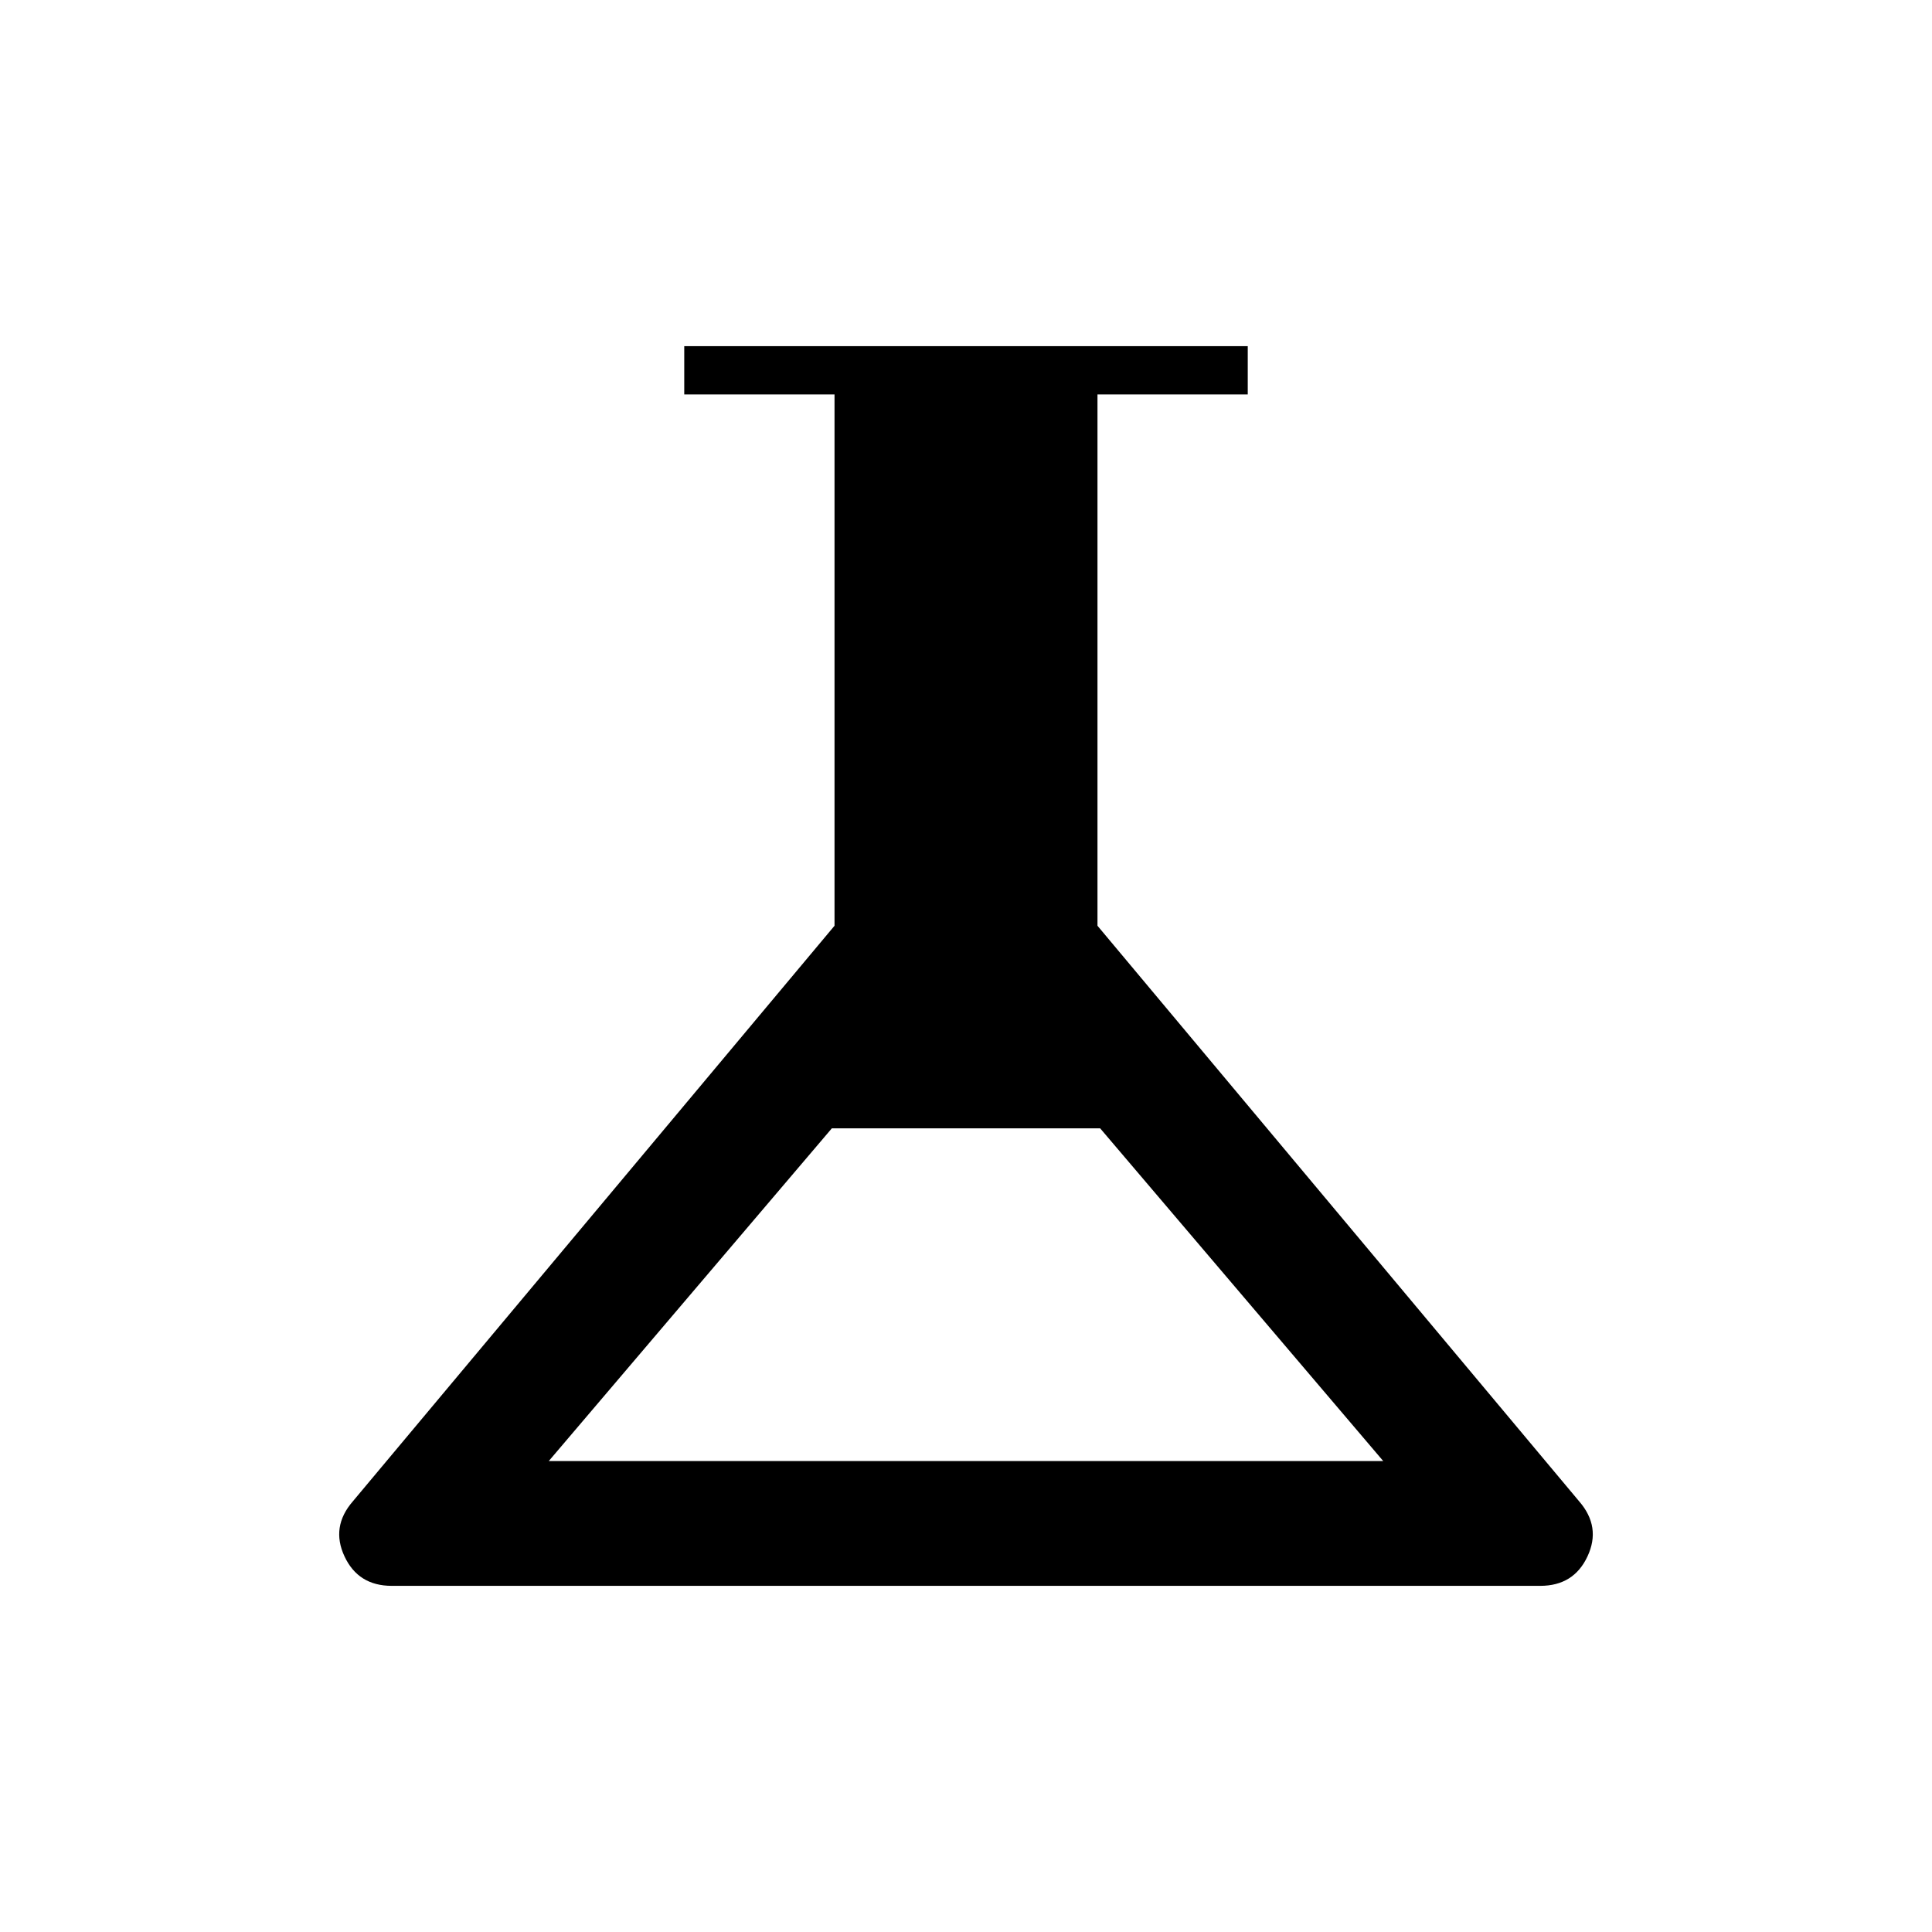 <svg xmlns="http://www.w3.org/2000/svg" height="40" viewBox="0 -960 960 960" width="40"><path d="M194.67-172q-16.67 0-23.5-14.67-6.84-14.66 4.16-27.33l239.34-286v-264H340v-24h280v24h-74.67v264l239.34 286q11 12.67 4.16 27.33Q782-172 765.33-172H194.67Zm78-62h414.66L546.67-399.33H413.33L272.67-234Z"/></svg>